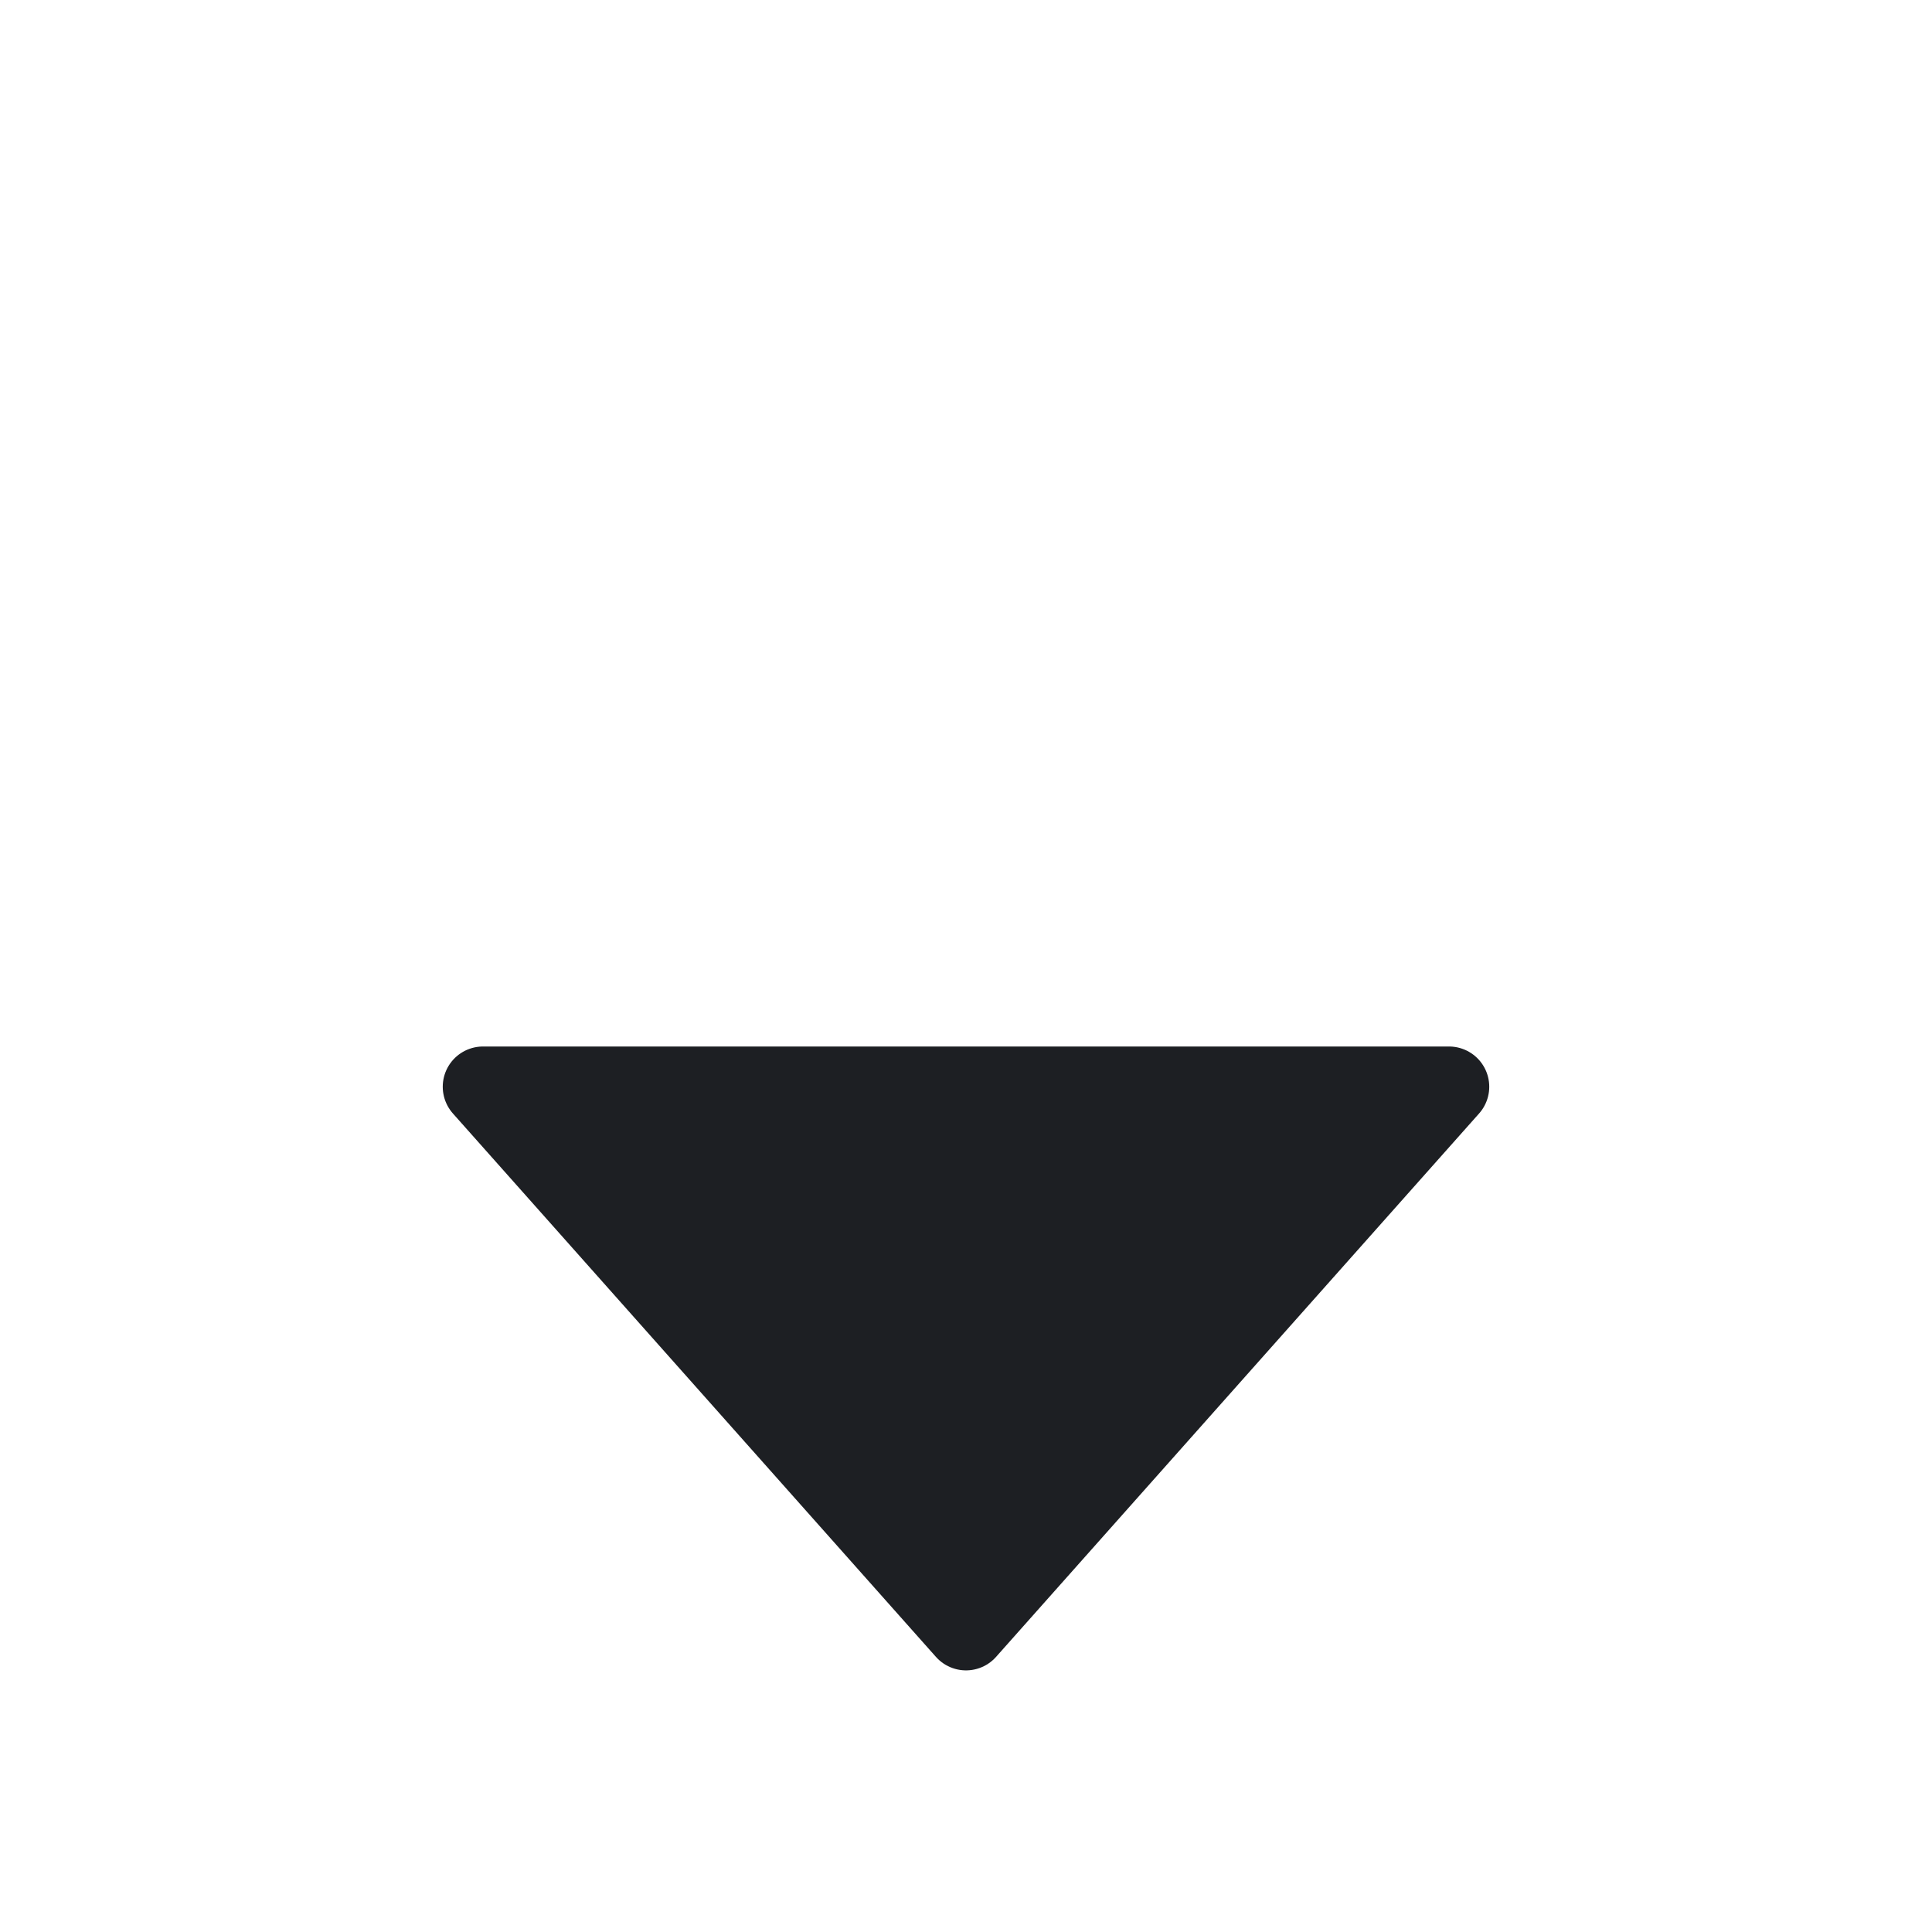 <svg width="24" height="24" viewBox="0 0 24 24" fill="none" xmlns="http://www.w3.org/2000/svg">
<path d="M18 13.5L12 20.25L6 13.5L18 13.5Z" fill="#1D1F23" stroke="#1D1F23" stroke-linejoin="round"/>
</svg>
